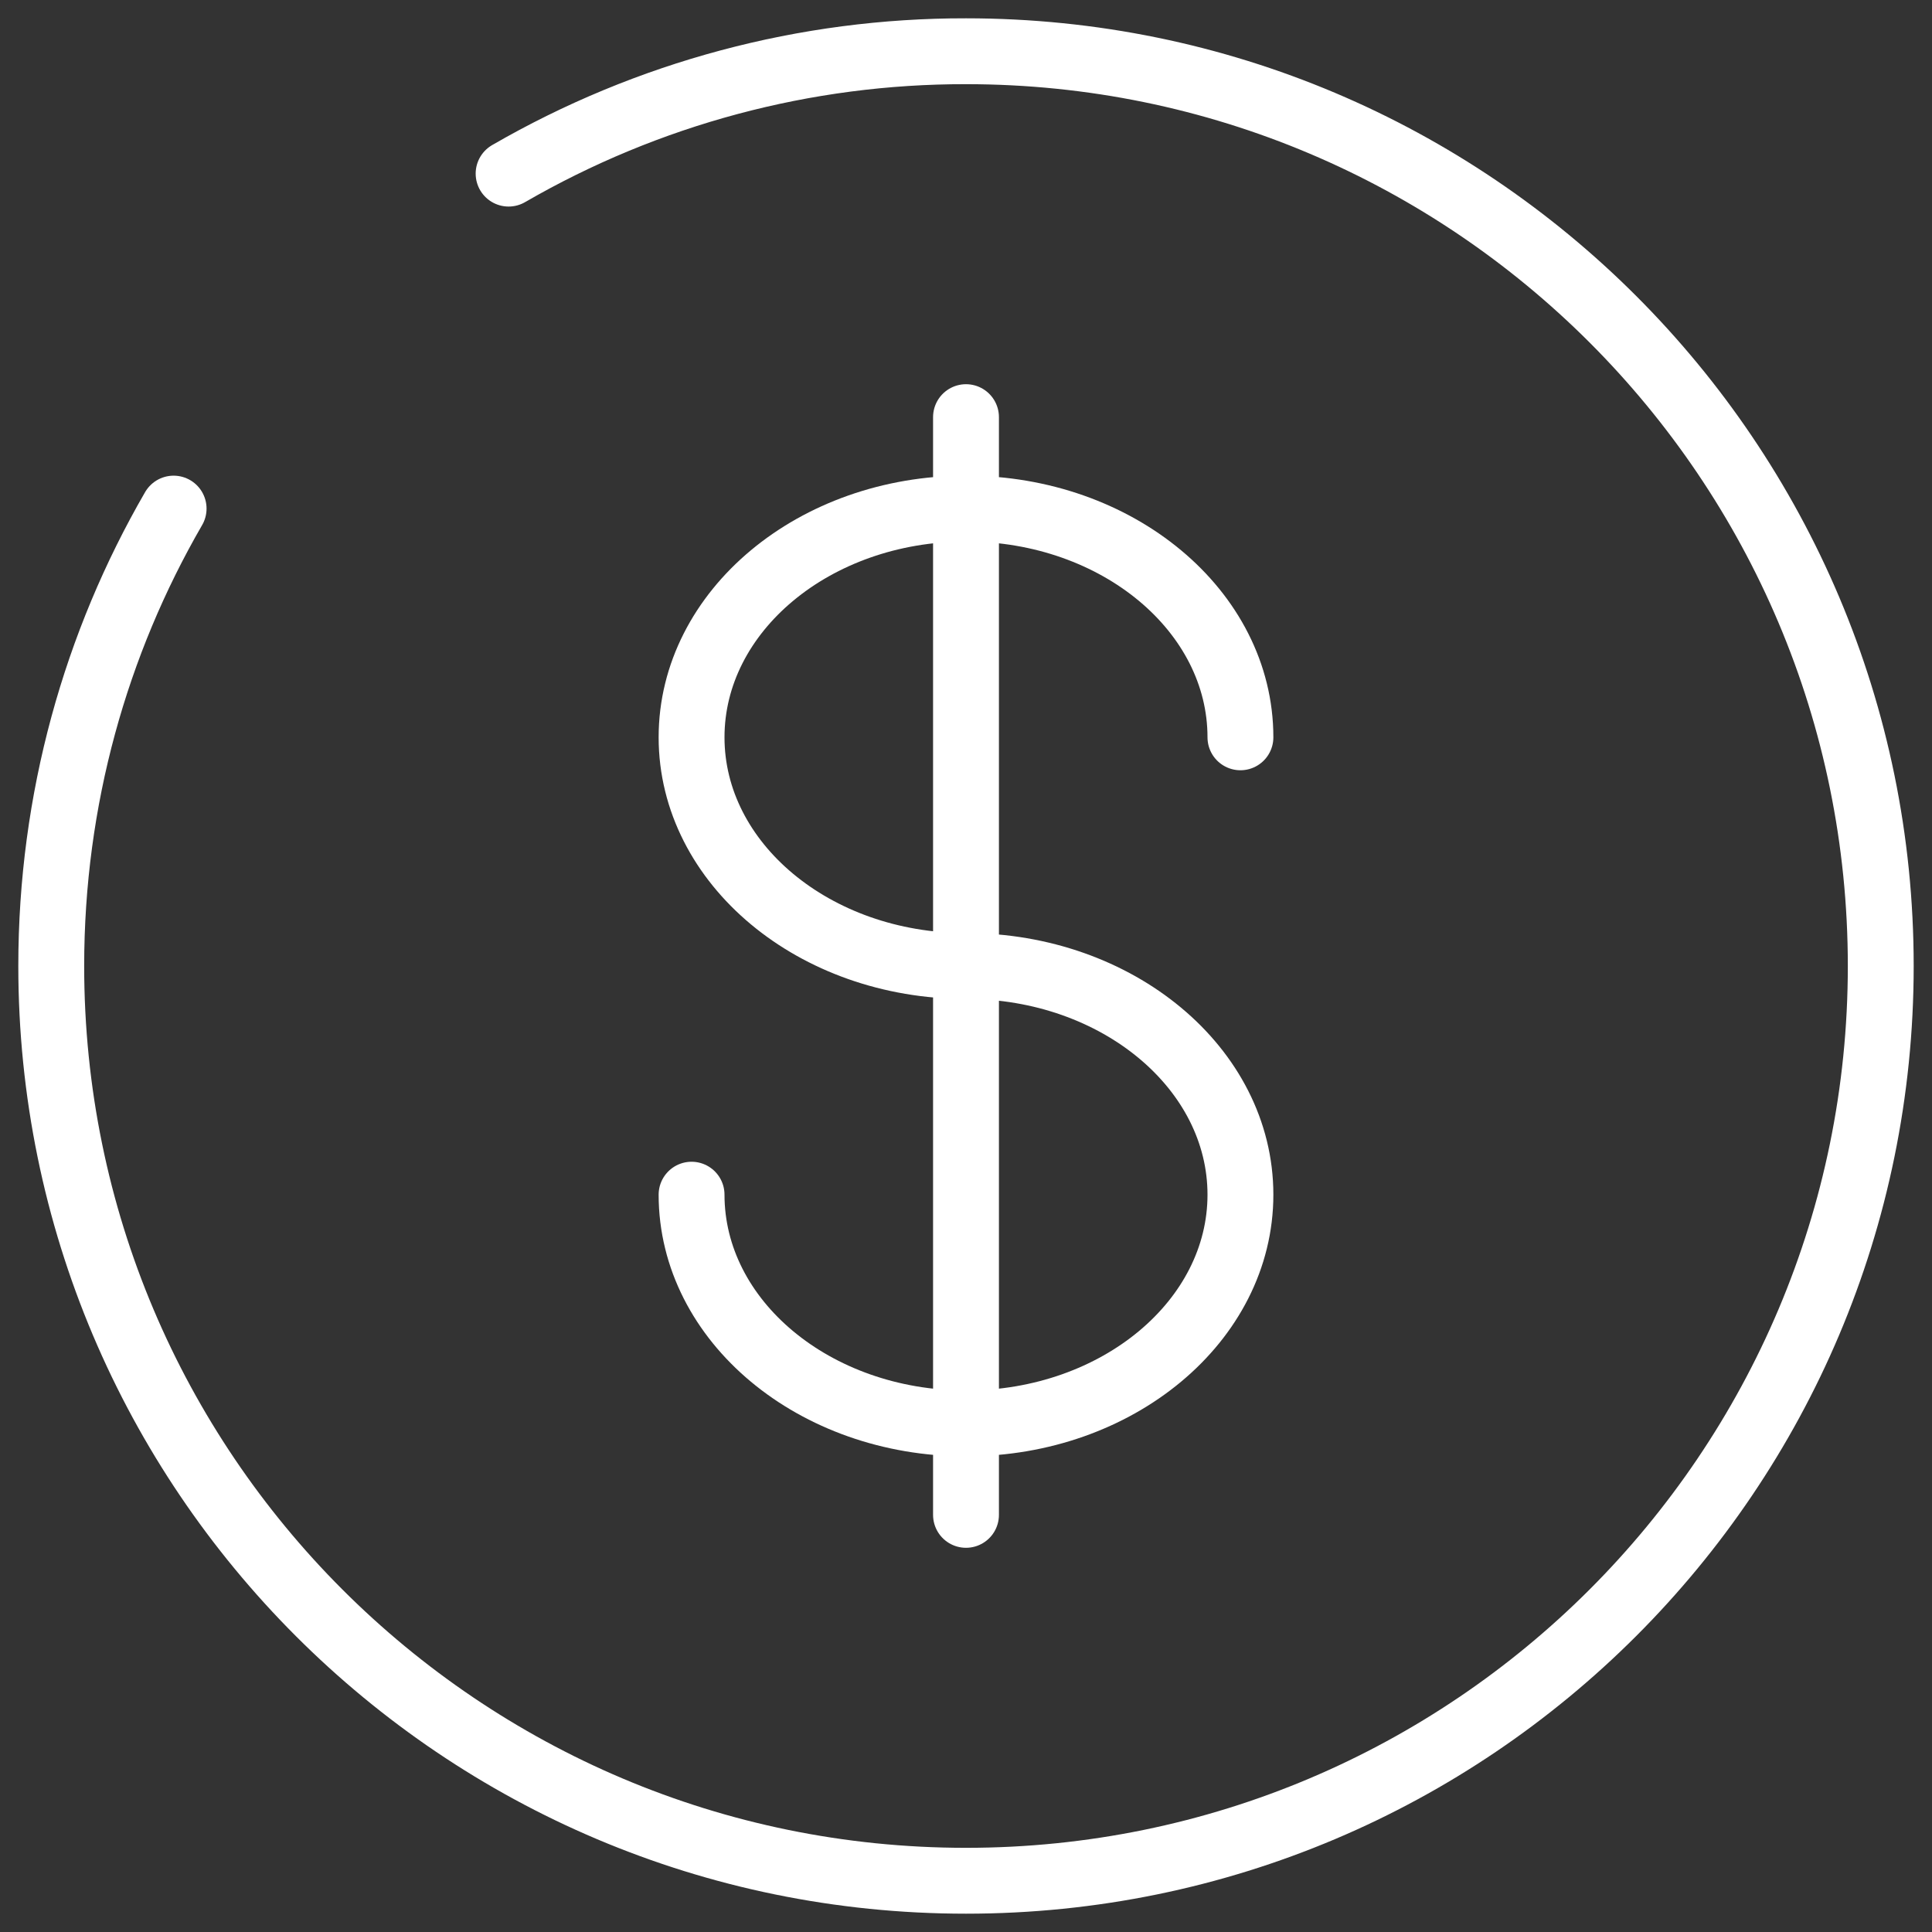 <svg width="44" height="44" viewBox="0 0 44 44" fill="none" xmlns="http://www.w3.org/2000/svg">
<rect x="0" y="0" width="44" height="44" fill="#333333" stroke="none"/>
<path d="M22 9.5V34.5M28.25 16.792C28.25 13.917 25.452 11.583 22 11.583C18.548 11.583 15.75 13.917 15.75 16.792C15.75 19.667 18.548 22 22 22C25.452 22 28.25 24.333 28.25 27.208C28.25 30.083 25.452 32.417 22 32.417C18.548 32.417 15.75 30.083 15.75 27.208" stroke="white" stroke-width="1.5" stroke-linecap="round"/>
<path d="M11.583 3.954C14.749 2.123 18.343 1.161 22 1.167C33.506 1.167 42.833 10.494 42.833 22C42.833 33.506 33.506 42.833 22 42.833C10.494 42.833 1.167 33.506 1.167 22C1.167 18.206 2.181 14.646 3.954 11.583" stroke="white" stroke-width="1.5" stroke-linecap="round"/>
</svg>
